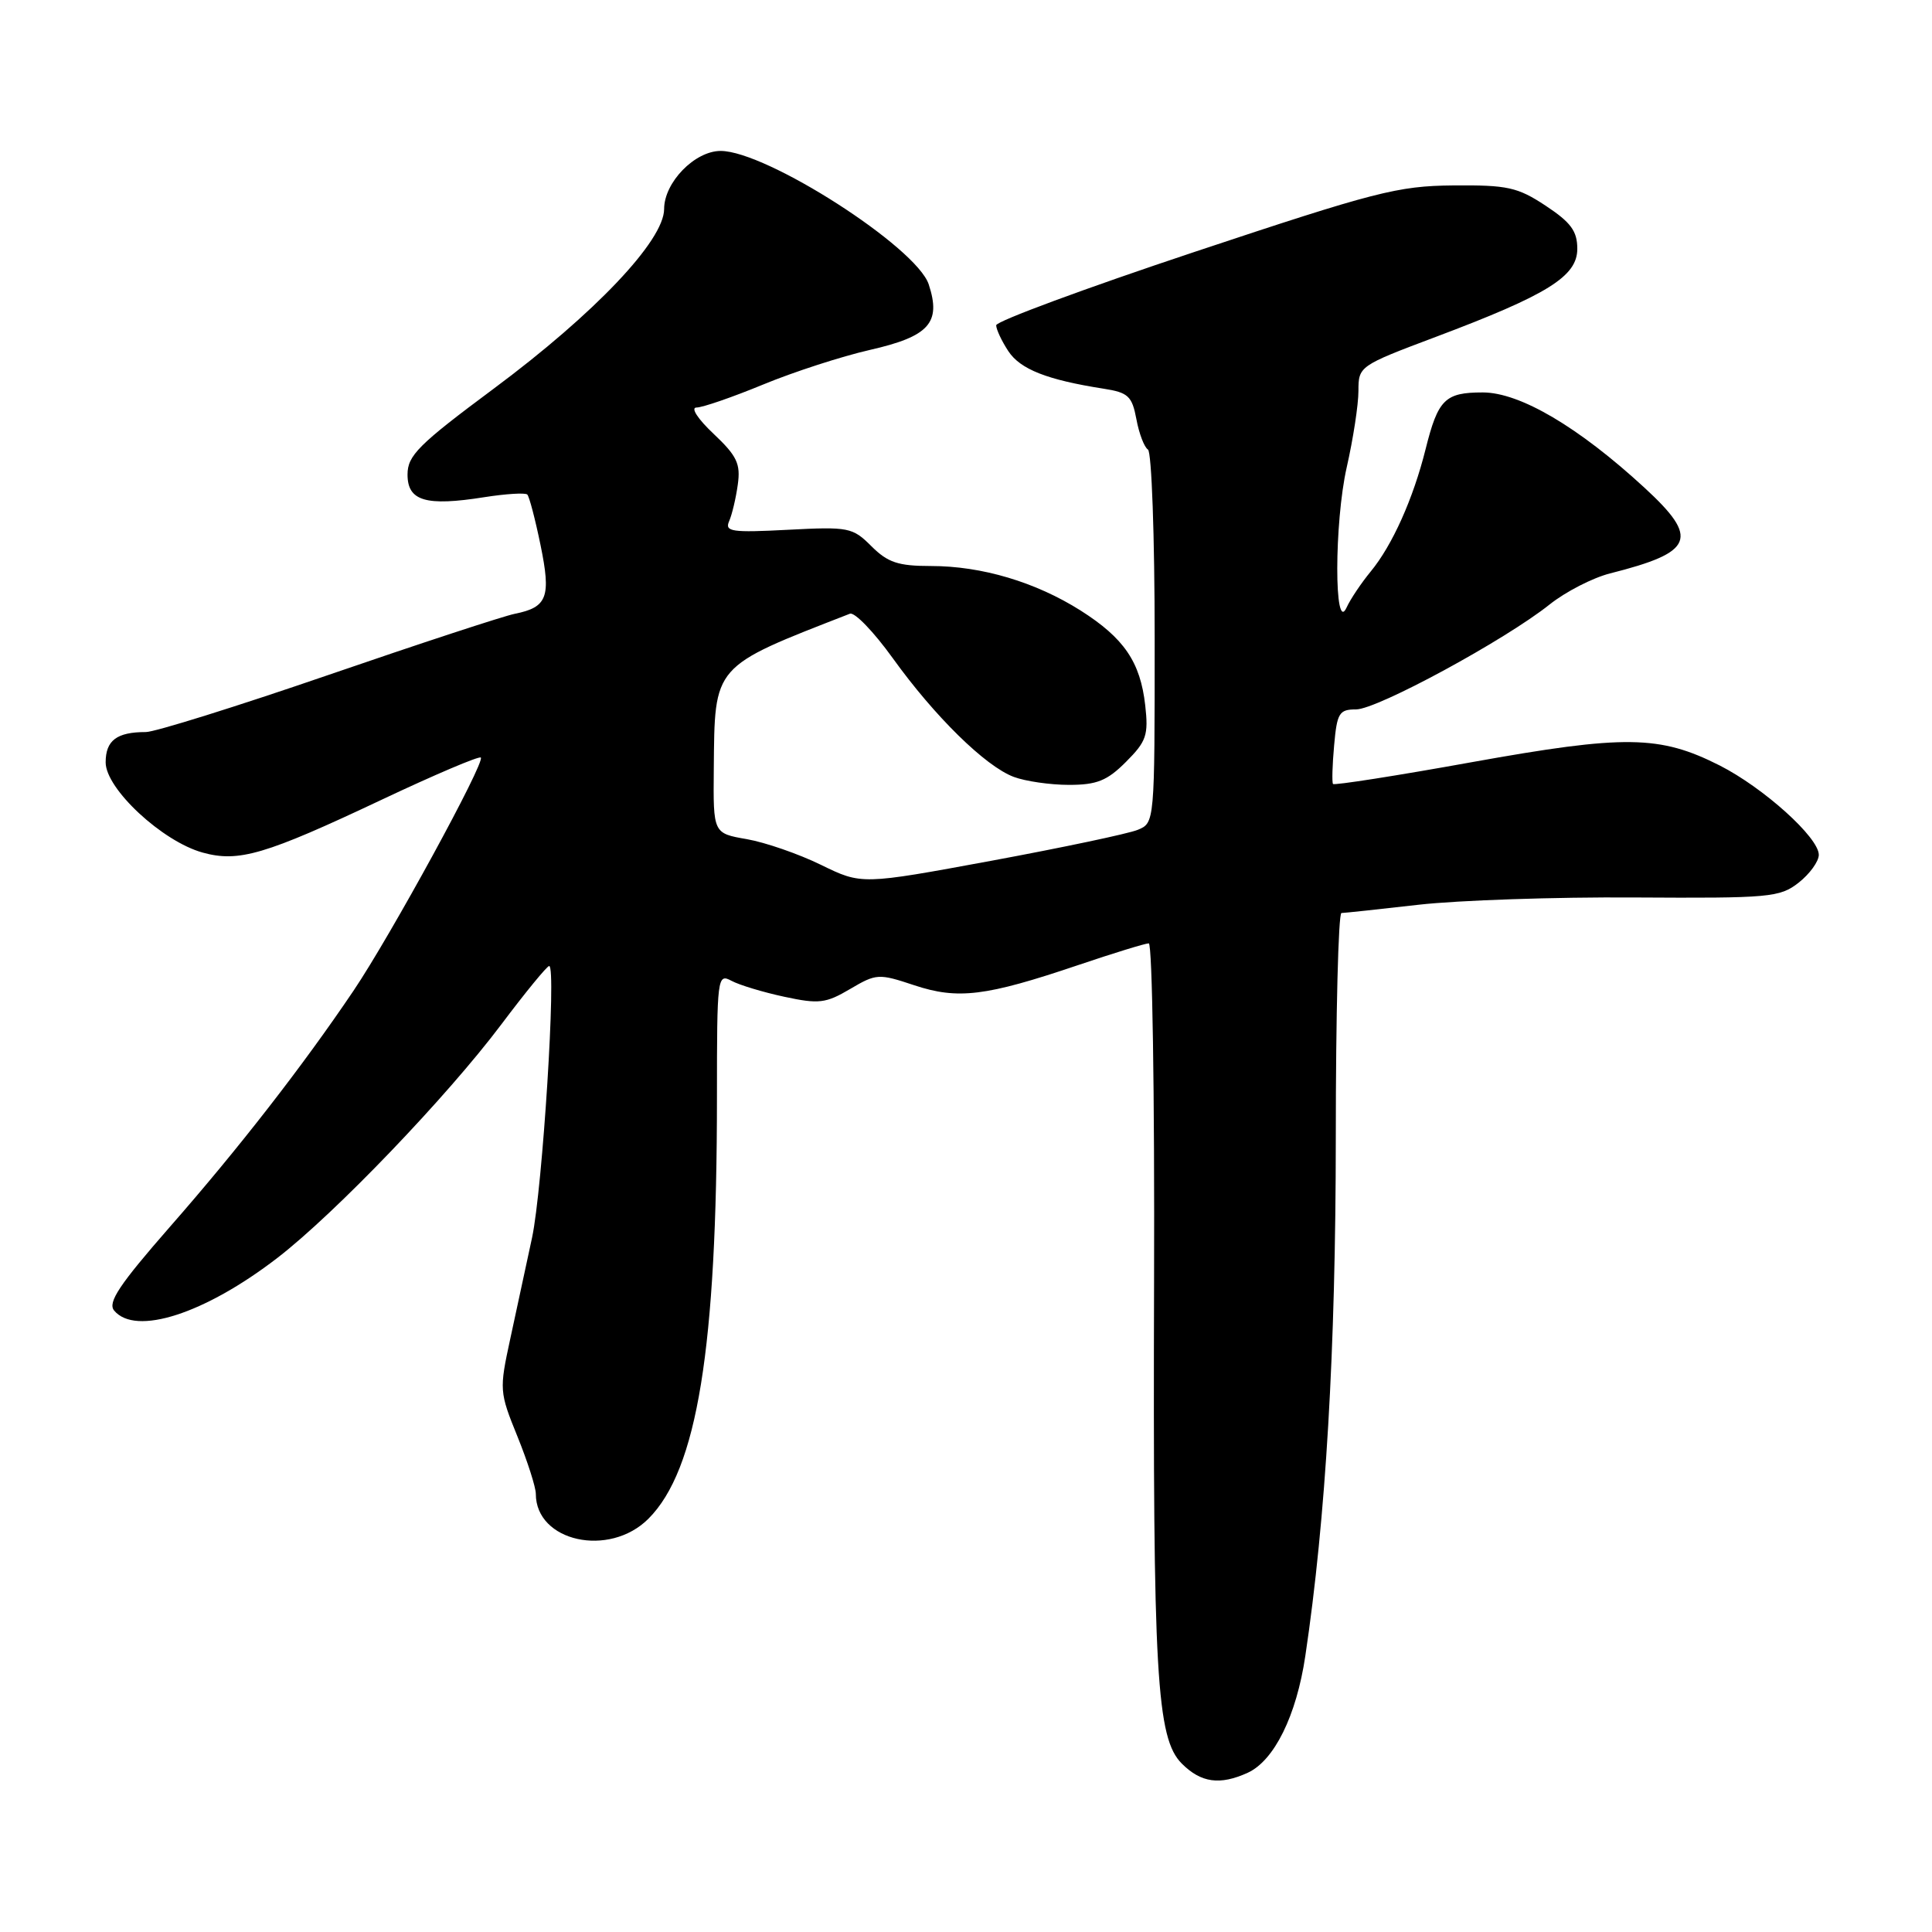<?xml version="1.0" encoding="UTF-8" standalone="no"?>
<!DOCTYPE svg PUBLIC "-//W3C//DTD SVG 1.1//EN" "http://www.w3.org/Graphics/SVG/1.1/DTD/svg11.dtd" >
<svg xmlns="http://www.w3.org/2000/svg" xmlns:xlink="http://www.w3.org/1999/xlink" version="1.1" viewBox="0 0 256 256">
 <g >
 <path fill="currentColor"
d=" M 165.33 234.90 C 168.84 233.29 171.78 227.35 172.96 219.43 C 175.68 201.21 176.99 178.94 177.00 150.75 C 177.00 134.39 177.34 120.99 177.75 120.98 C 178.16 120.97 182.78 120.48 188.00 119.88 C 193.22 119.29 206.09 118.85 216.59 118.92 C 234.54 119.03 235.84 118.91 238.34 116.95 C 239.80 115.80 241.00 114.14 241.00 113.27 C 241.00 110.97 233.69 104.39 227.87 101.43 C 219.92 97.41 215.34 97.34 195.03 100.99 C 185.07 102.79 176.79 104.08 176.63 103.88 C 176.48 103.67 176.54 101.36 176.78 98.75 C 177.16 94.47 177.45 94.00 179.69 94.00 C 182.48 94.00 199.41 84.82 205.34 80.09 C 207.45 78.41 211.05 76.56 213.34 75.98 C 224.47 73.17 225.21 71.36 217.93 64.65 C 209.17 56.58 201.40 52.00 196.47 52.00 C 191.47 52.00 190.55 52.91 188.90 59.51 C 187.26 66.08 184.49 72.25 181.64 75.71 C 180.38 77.24 178.93 79.40 178.43 80.50 C 176.77 84.14 176.79 69.22 178.45 61.91 C 179.30 58.17 180.00 53.62 180.00 51.80 C 180.00 48.53 180.10 48.46 190.25 44.64 C 205.08 39.06 209.00 36.62 209.00 32.97 C 209.00 30.62 208.15 29.47 204.81 27.26 C 201.08 24.80 199.76 24.51 192.56 24.57 C 185.19 24.64 182.25 25.40 158.25 33.39 C 143.81 38.20 132.00 42.57 132.00 43.10 C 132.00 43.63 132.72 45.18 133.61 46.53 C 135.19 48.93 138.74 50.33 146.21 51.50 C 149.50 52.01 150.00 52.48 150.58 55.55 C 150.93 57.46 151.63 59.27 152.11 59.57 C 152.60 59.87 153.00 71.13 153.00 84.58 C 153.00 109.01 153.00 109.04 150.75 109.96 C 149.51 110.47 140.78 112.31 131.34 114.06 C 114.17 117.23 114.17 117.23 108.79 114.60 C 105.83 113.15 101.40 111.62 98.95 111.19 C 94.50 110.42 94.50 110.42 94.58 101.95 C 94.71 87.99 94.31 88.45 112.62 81.32 C 113.24 81.08 115.78 83.72 118.28 87.19 C 123.85 94.94 130.57 101.53 134.32 102.94 C 135.86 103.52 139.16 104.00 141.64 104.00 C 145.34 104.00 146.71 103.45 149.20 100.95 C 151.91 98.24 152.19 97.41 151.75 93.47 C 151.10 87.71 148.95 84.56 143.19 80.90 C 137.23 77.13 130.09 75.00 123.36 75.00 C 119.01 75.00 117.64 74.54 115.47 72.38 C 112.97 69.88 112.46 69.78 104.39 70.20 C 96.96 70.59 96.01 70.45 96.61 69.07 C 96.99 68.21 97.51 66.03 97.76 64.22 C 98.15 61.45 97.66 60.42 94.54 57.47 C 92.45 55.50 91.48 54.00 92.29 54.00 C 93.08 54.00 97.05 52.63 101.10 50.96 C 105.16 49.28 111.53 47.22 115.25 46.37 C 123.12 44.58 124.74 42.78 123.06 37.68 C 121.43 32.75 101.56 20.00 95.49 20.00 C 92.06 20.00 88.00 24.17 88.00 27.70 C 87.99 31.87 78.84 41.52 65.42 51.50 C 55.45 58.91 54.00 60.36 54.00 62.88 C 54.00 66.39 56.42 67.11 64.17 65.88 C 67.04 65.43 69.61 65.27 69.87 65.53 C 70.13 65.79 70.92 68.80 71.62 72.21 C 73.04 79.11 72.54 80.46 68.22 81.33 C 66.72 81.63 55.60 85.28 43.50 89.44 C 31.40 93.60 20.52 97.00 19.33 97.00 C 15.47 97.00 14.00 98.11 14.00 101.02 C 14.00 104.52 21.50 111.49 26.85 112.97 C 31.63 114.29 35.11 113.27 50.59 105.96 C 57.58 102.66 63.48 100.15 63.71 100.38 C 64.32 100.98 51.76 123.99 46.84 131.28 C 40.12 141.24 31.63 152.17 22.49 162.59 C 15.83 170.21 14.24 172.58 15.12 173.65 C 17.95 177.06 27.14 174.09 36.78 166.66 C 44.41 160.77 59.21 145.34 66.42 135.75 C 69.62 131.49 72.48 128.00 72.77 128.00 C 73.75 128.00 71.89 157.48 70.50 164.00 C 69.73 167.57 68.43 173.61 67.61 177.41 C 66.15 184.15 66.17 184.45 68.56 190.33 C 69.90 193.64 71.00 197.07 71.00 197.95 C 71.00 204.28 80.73 206.43 85.92 201.24 C 92.39 194.77 95.00 178.68 95.00 145.32 C 95.00 129.46 95.06 128.96 96.92 129.96 C 97.98 130.53 101.14 131.48 103.94 132.08 C 108.50 133.06 109.42 132.95 112.64 131.05 C 116.12 129.00 116.42 128.98 121.14 130.55 C 126.93 132.47 130.61 132.02 142.83 127.89 C 147.53 126.30 151.76 125.00 152.22 125.00 C 152.69 125.00 153.00 145.14 152.92 169.75 C 152.76 221.91 153.24 230.33 156.60 233.69 C 159.14 236.23 161.64 236.58 165.33 234.90 Z "/>
</g>
</svg>